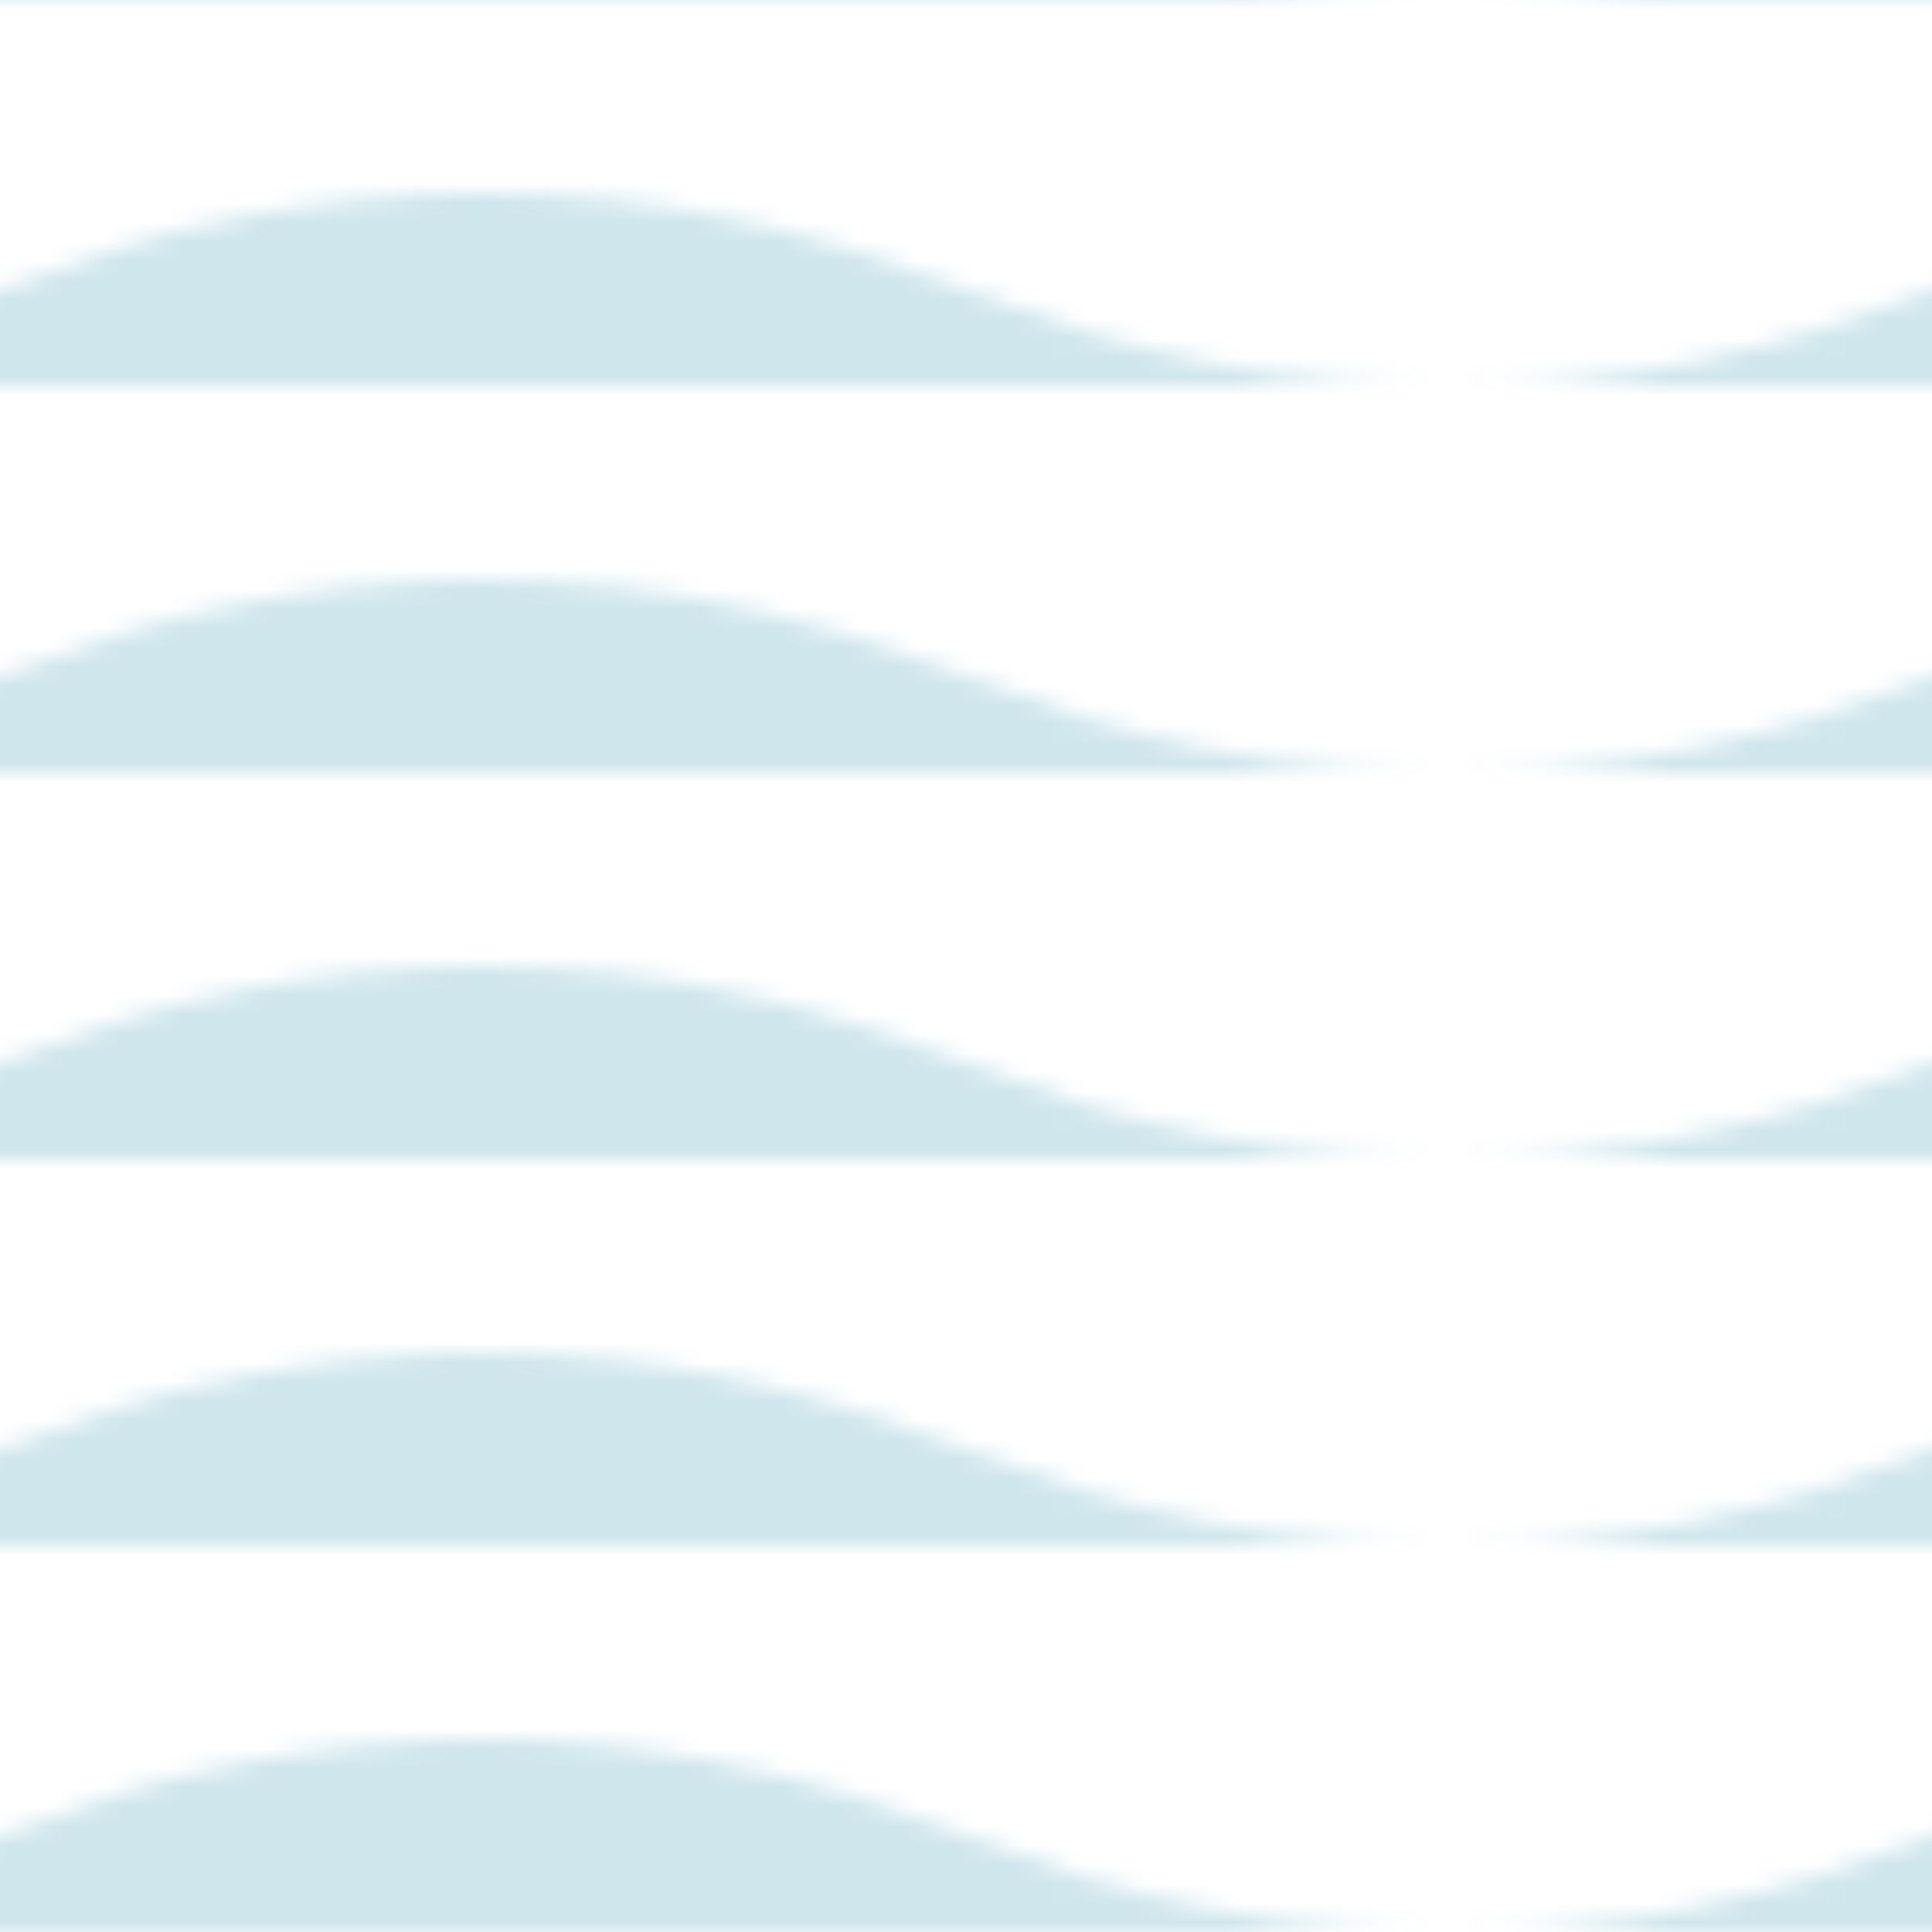 
<svg width="100" height="100" viewBox="0 0 100 100" xmlns="http://www.w3.org/2000/svg">
  <defs>
    <pattern id="waves" width="100" height="20" patternUnits="userSpaceOnUse">
      <path fill="#0F85A3" fill-opacity="0.2" d="M0 15 Q25 5, 50 15 T 100 15 L 100 20 L 0 20 Z"></path>
    </pattern>
  </defs>
  <rect width="100" height="100" fill="url(#waves)"></rect>
</svg>
